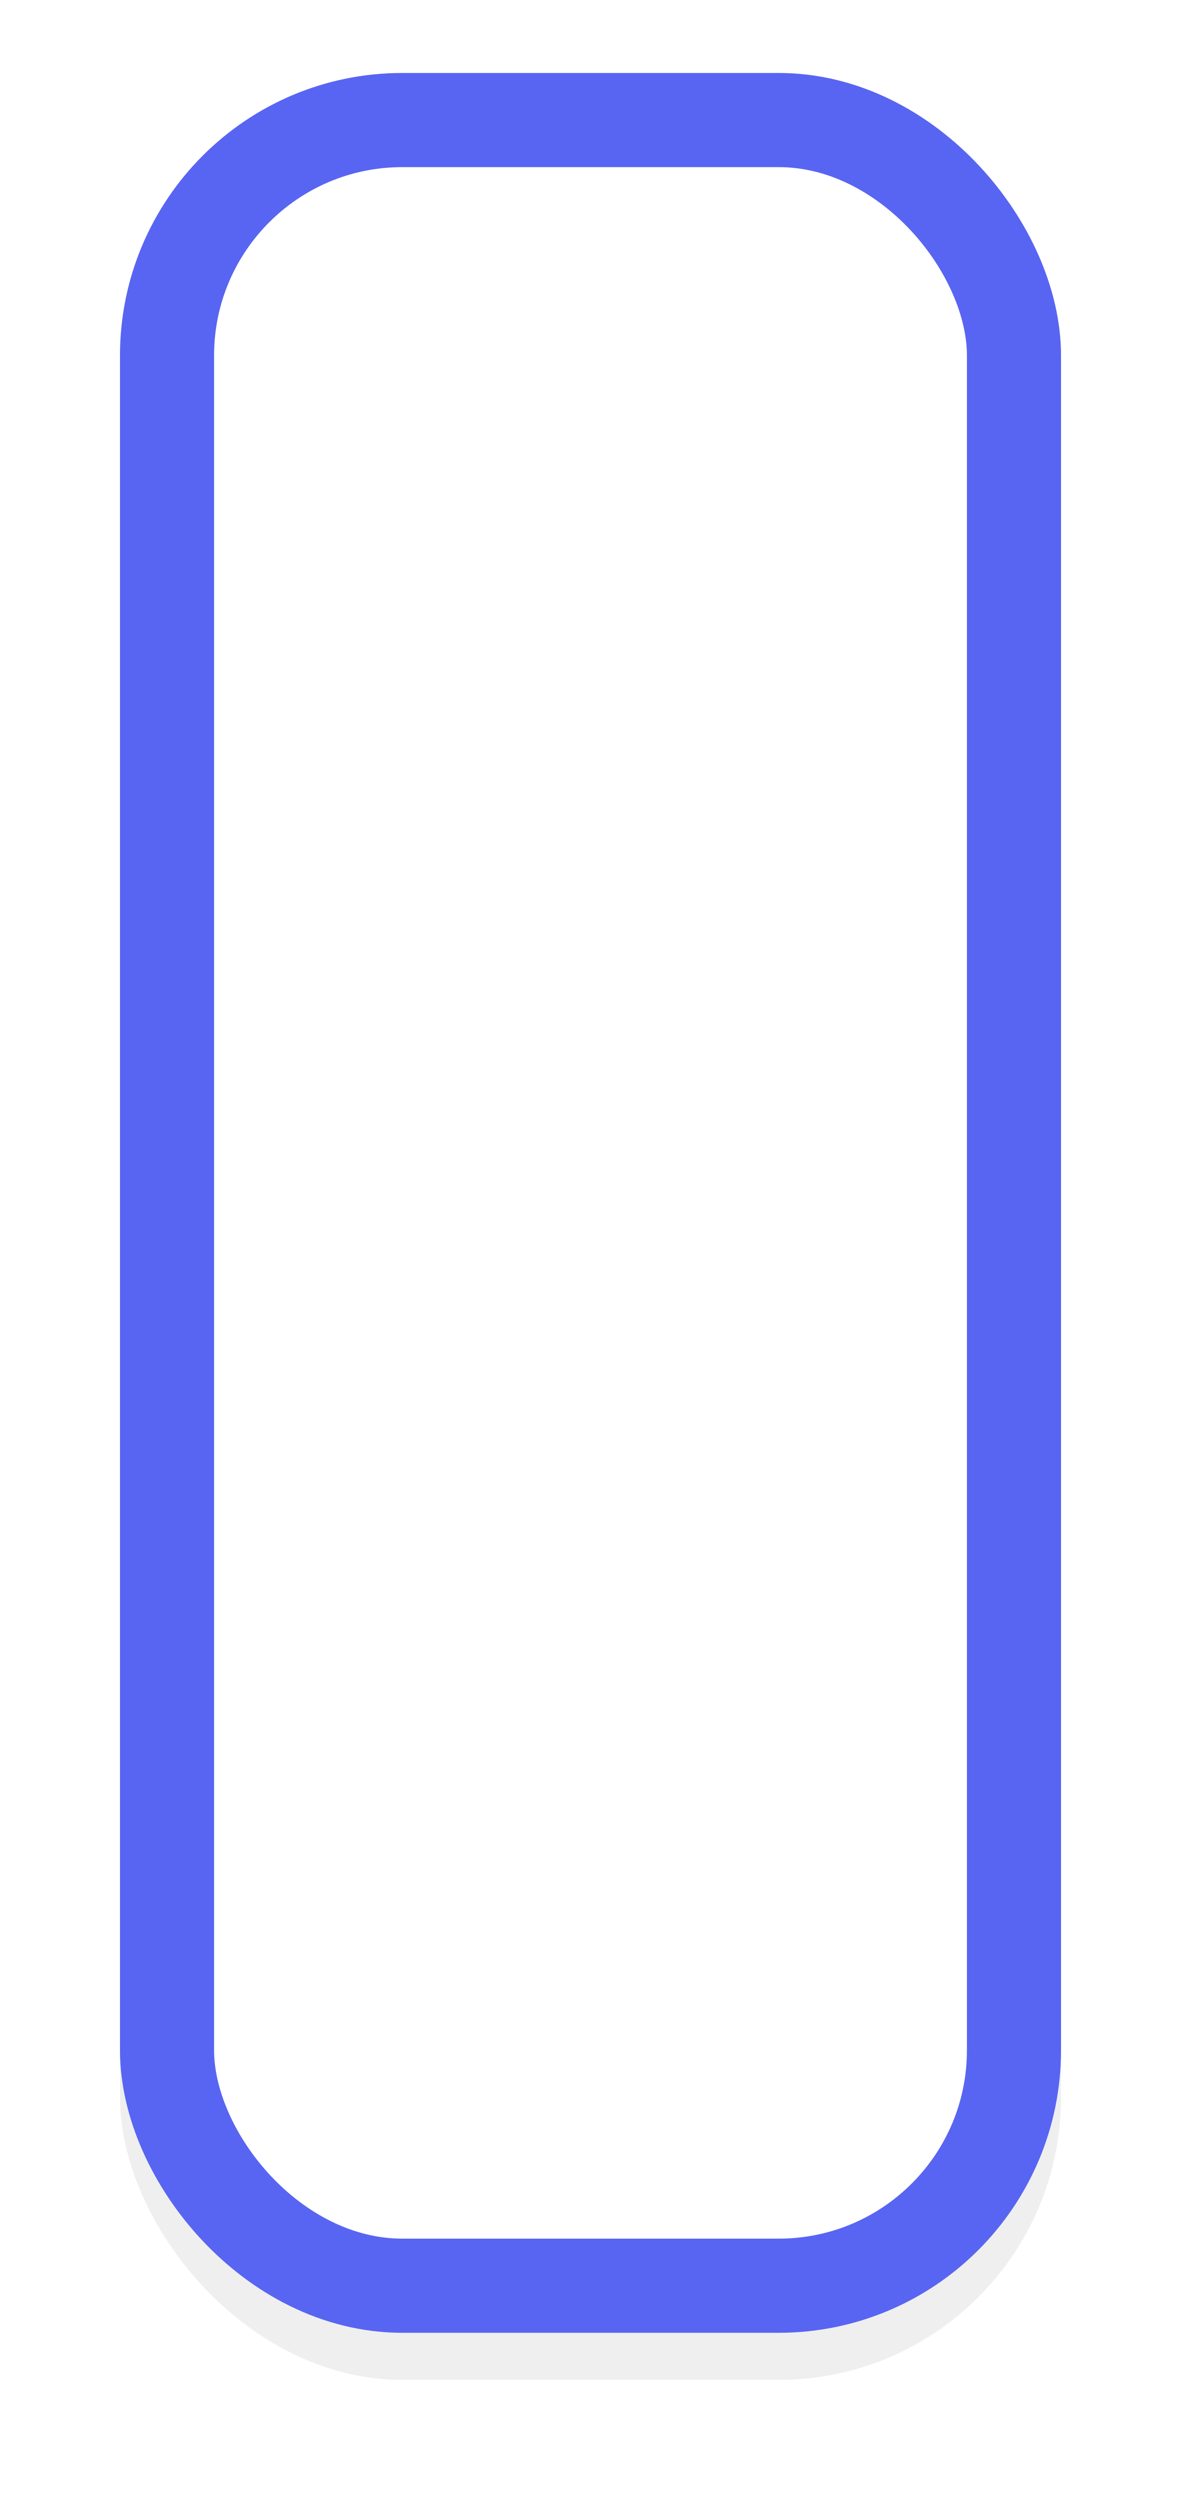 <?xml version="1.0" encoding="UTF-8" standalone="no"?>
<!-- Created with Inkscape (http://www.inkscape.org/) -->

<svg
   width="12.55"
   height="26.55"
   viewBox="0 0 12.55 26.55"
   version="1.1"
   id="SVGRoot"
   xmlns="http://www.w3.org/2000/svg"
   xmlns:svg="http://www.w3.org/2000/svg"
   xmlns:rdf="http://www.w3.org/1999/02/22-rdf-syntax-ns#"
   xmlns:cc="http://creativecommons.org/ns#"
   xmlns:dc="http://purl.org/dc/elements/1.1/">
  <defs
     id="defs1725">
    <filter
       style="color-interpolation-filters:sRGB"
       id="filter8424"
       x="-0.128"
       y="-0.053"
       width="1.255"
       height="1.106">
      <feGaussianBlur
         stdDeviation="0.531"
         id="feGaussianBlur8426" />
    </filter>
  </defs>
  <rect
     style="opacity:0.25;mix-blend-mode:normal;fill:#000000;fill-opacity:1;stroke:none;stroke-width:1;stroke-linecap:square;stroke-linejoin:round;stroke-miterlimit:0;stroke-dasharray:none;stroke-opacity:1;paint-order:markers stroke fill;filter:url(#filter8424);stop-color:#000000"
     id="rect342-3"
     width="10"
     height="24"
     x="1.275"
     y="1.275"
     rx="3"
     ry="3" />
  <rect
     style="fill:#ffffff;fill-opacity:1;stroke:#5865f2;stroke-width:1;stroke-linecap:square;stroke-linejoin:round;stroke-miterlimit:0;stroke-dasharray:none;stroke-opacity:1;paint-order:markers stroke fill;stop-color:#000000"
     id="rect342"
     width="9"
     height="23"
     x="1.775"
     y="1.275"
     rx="2.5"
     ry="2.5" />
</svg>
